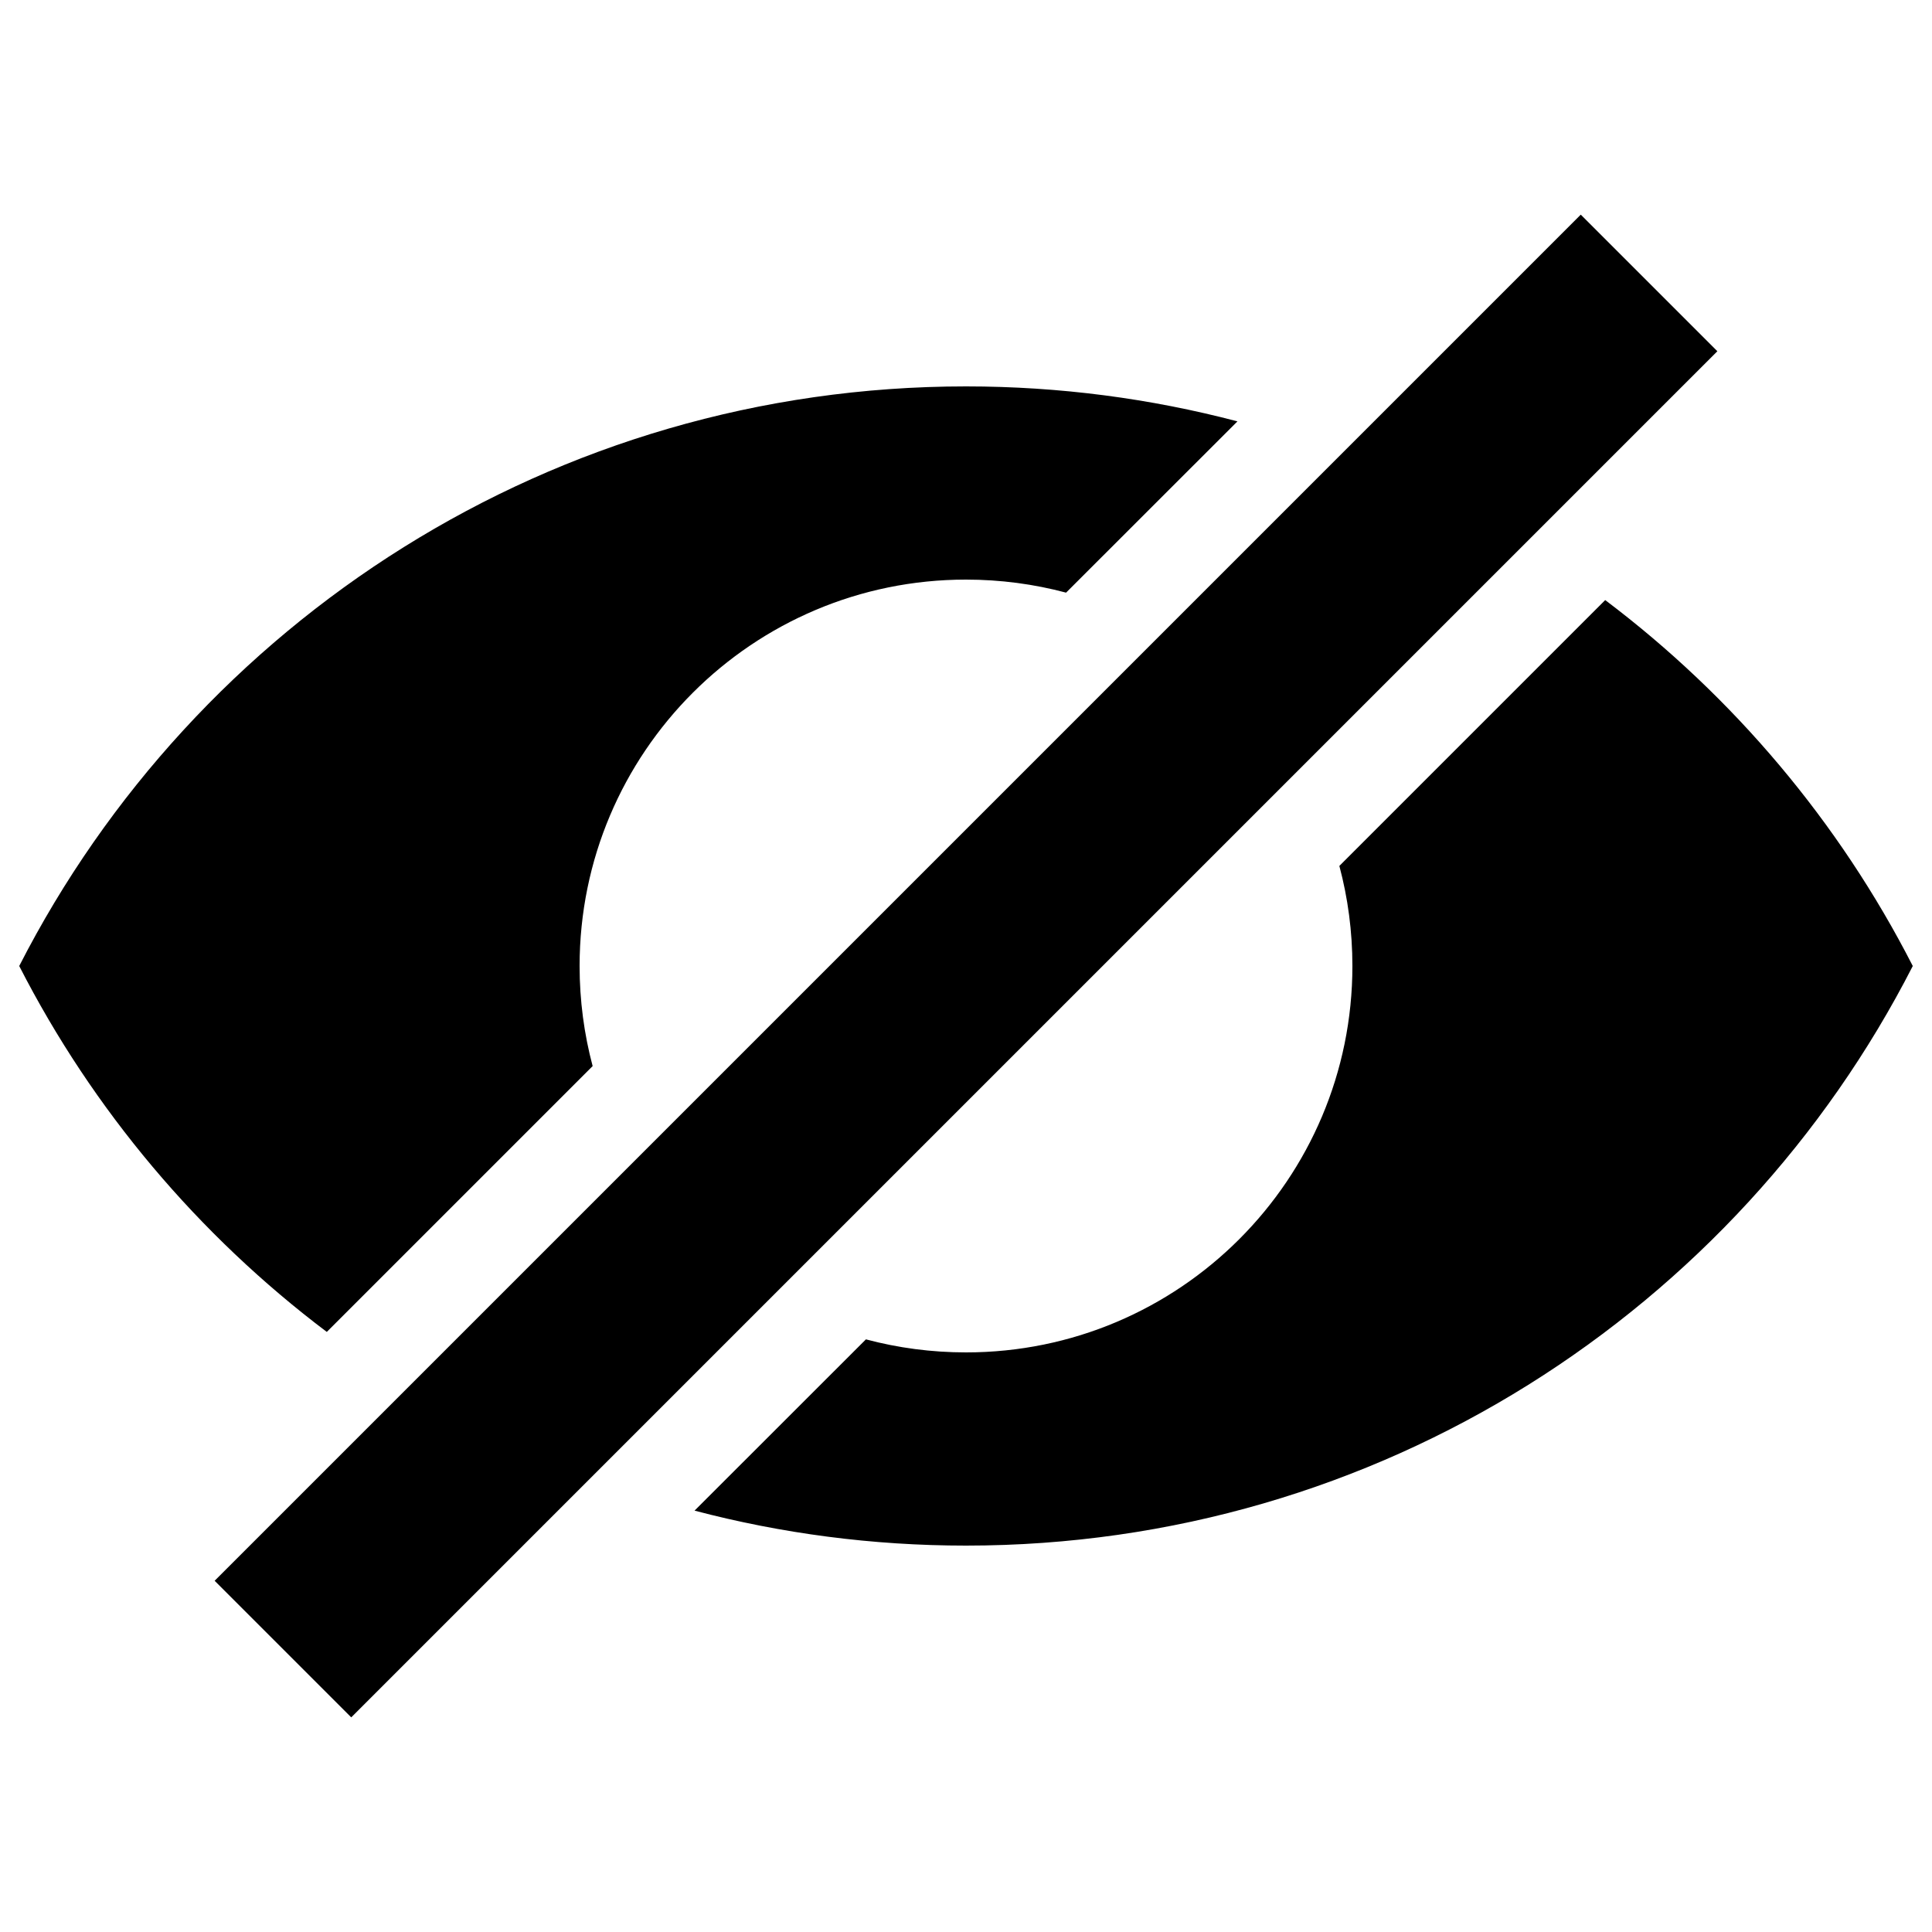 <?xml version="1.0" encoding="UTF-8" standalone="no"?>
<svg width="20px" height="20px" viewBox="0 0 20 20" version="1.1" xmlns="http://www.w3.org/2000/svg" xmlns:xlink="http://www.w3.org/1999/xlink">
    <!-- Generator: Sketch 3.7.2 (28276) - http://www.bohemiancoding.com/sketch -->
    <title>view-hide</title>
    <desc>Created with Sketch.</desc>
    <defs></defs>
    <g id="Page-1" stroke="none" stroke-width="1" fill="none" fill-rule="evenodd">
        <g id="view-hide" fill="#000000">
            <path d="M16.617,6.212 C17.944,7.213 19.038,8.508 19.801,10 C17.98,13.562 14.275,16 10,16 C9.029,16 8.087,15.874 7.19,15.638 L8.964,13.865 C9.294,13.953 9.642,14 10,14 C12.209,14 14,12.209 14,10 C14,9.642 13.953,9.294 13.865,8.964 L16.617,6.212 Z M12.81,4.362 C11.913,4.126 10.971,4 10,4 C5.725,4 2.02,6.438 0.199,10 C0.962,11.492 2.056,12.787 3.383,13.788 L6.135,11.036 C6.047,10.706 6,10.358 6,10 C6,7.791 7.791,6 10,6 C10.358,6 10.706,6.047 11.036,6.135 L12.81,4.362 Z M16.364,2.222 L17.778,3.636 L3.636,17.778 L2.222,16.364 L16.364,2.222 Z" id="Combined-Shape"></path>
        </g>
    </g>
</svg>